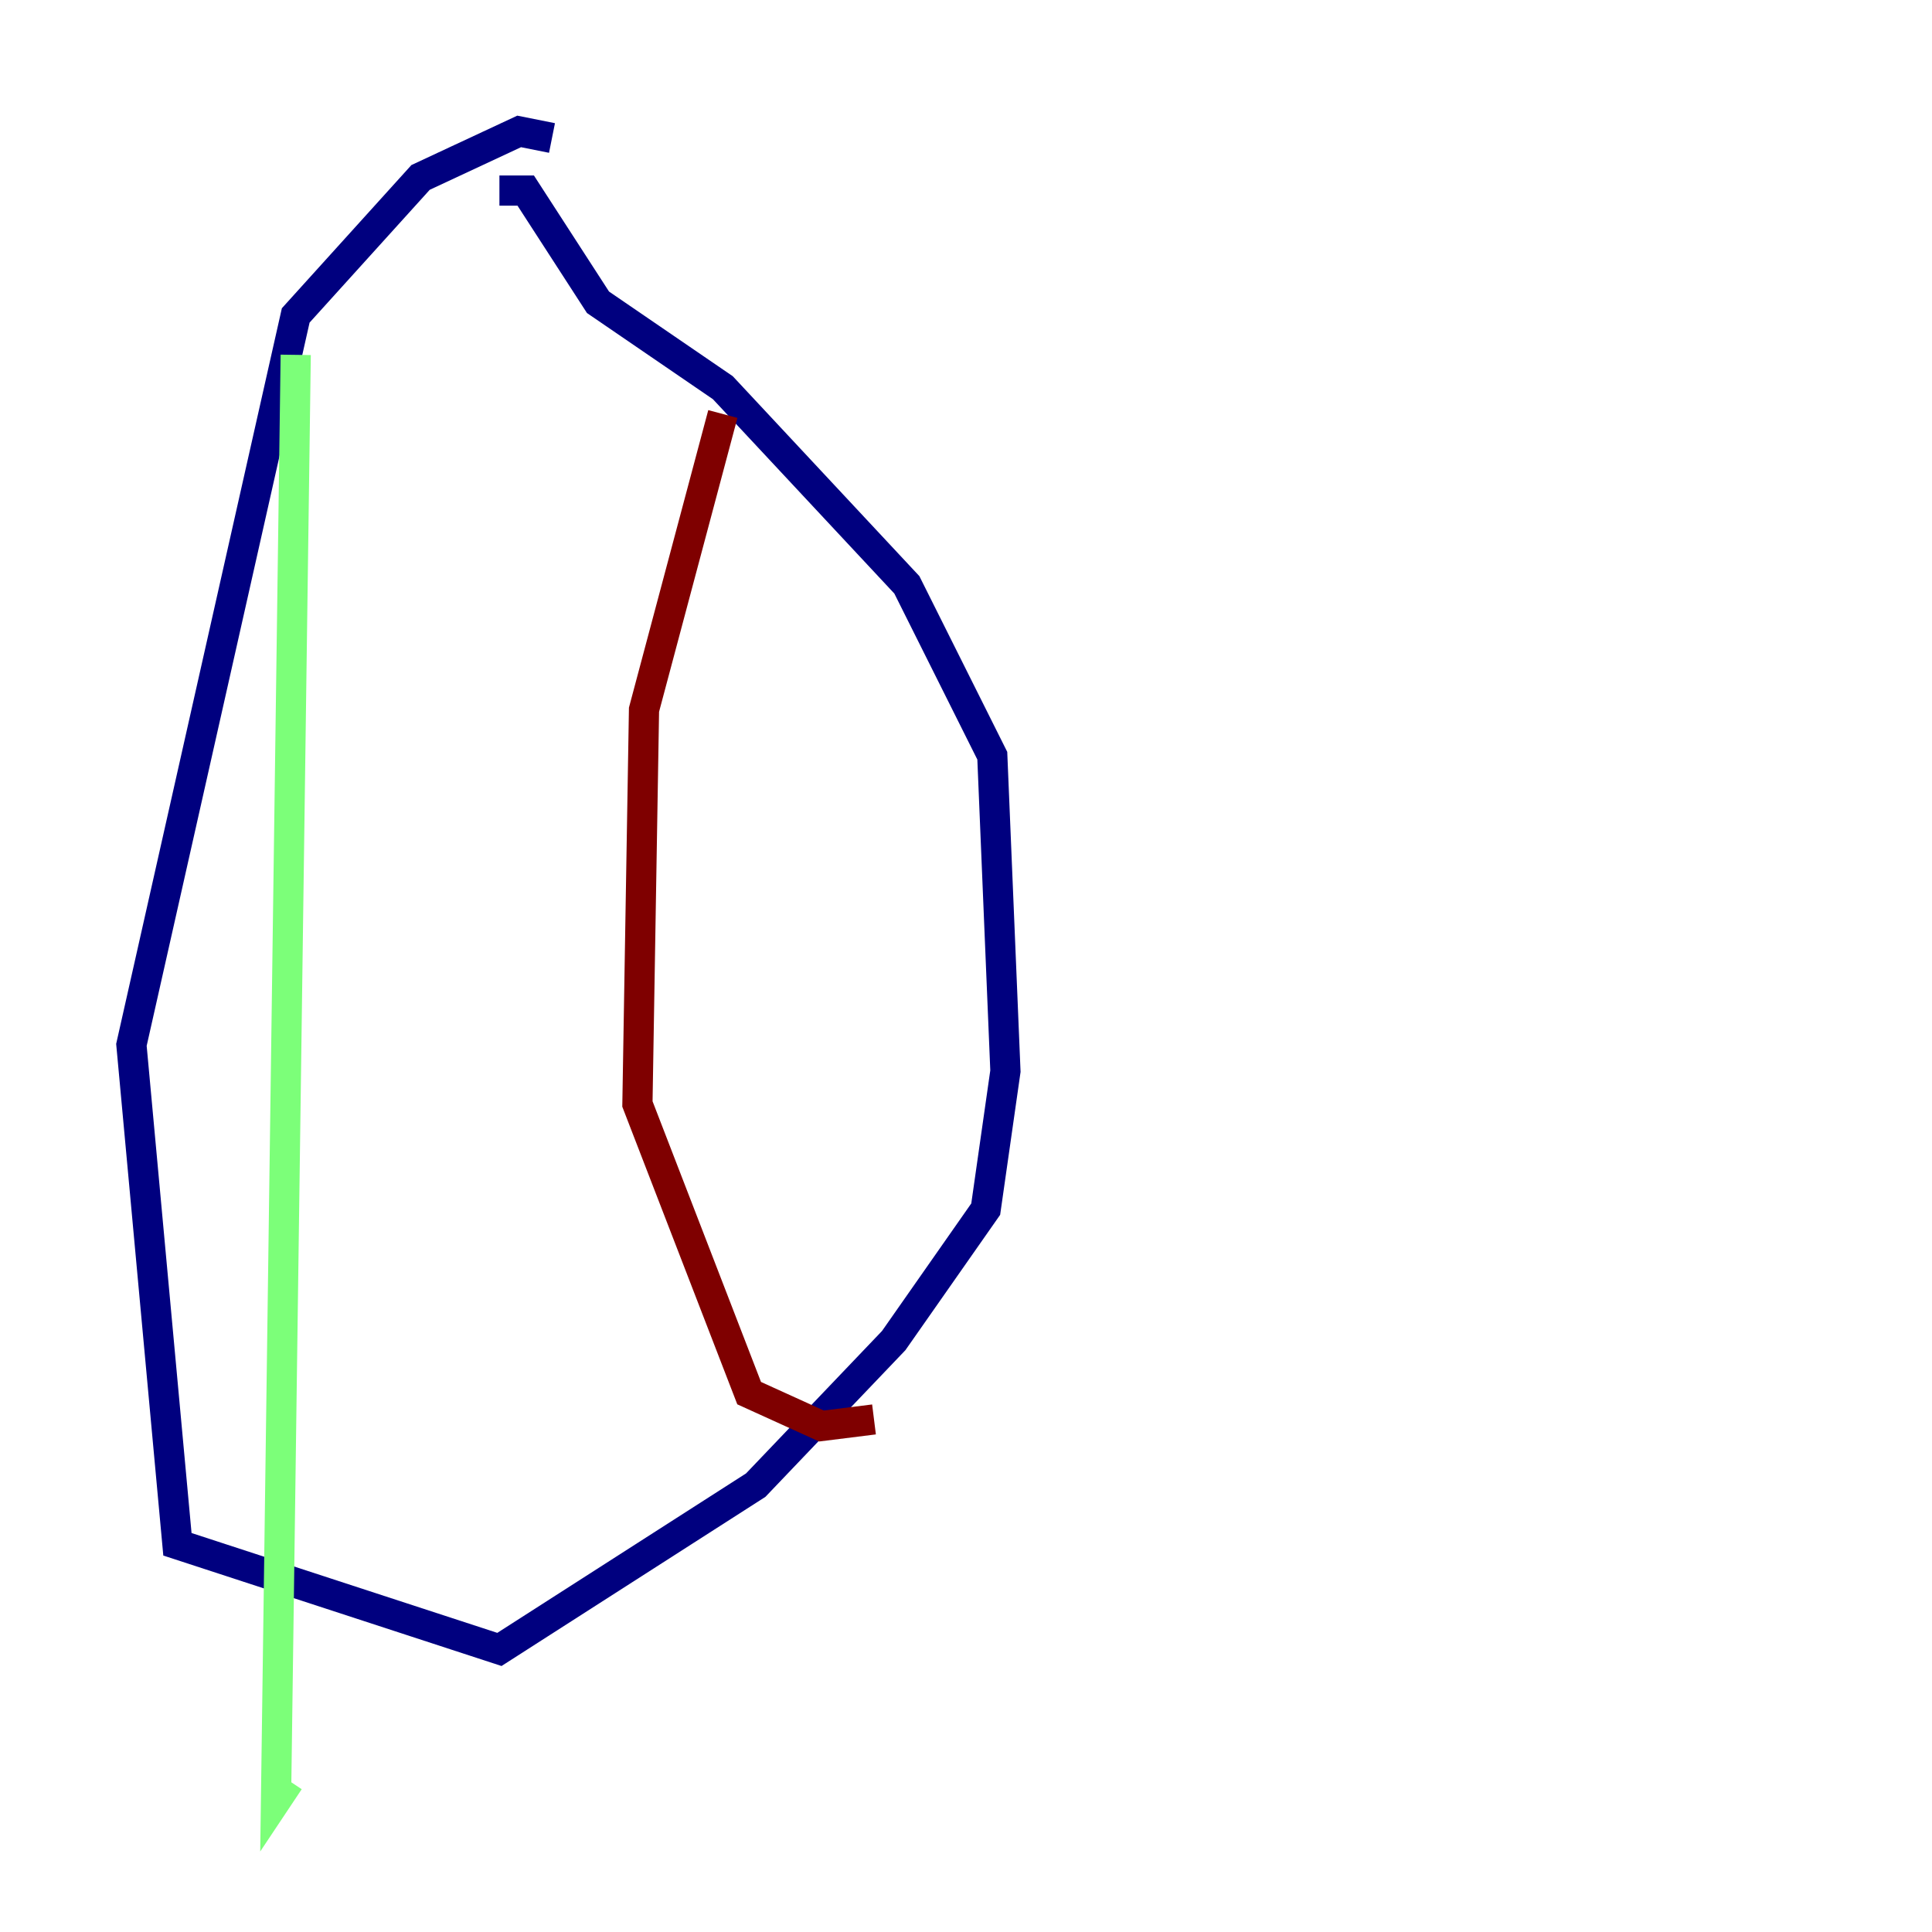 <?xml version="1.0" encoding="utf-8" ?>
<svg baseProfile="tiny" height="128" version="1.2" viewBox="0,0,128,128" width="128" xmlns="http://www.w3.org/2000/svg" xmlns:ev="http://www.w3.org/2001/xml-events" xmlns:xlink="http://www.w3.org/1999/xlink"><defs /><polyline fill="none" points="36.571,9.143 34.395,8.707 27.864,11.755 19.592,20.898 8.707,69.225 11.755,102.313 33.088,109.279 50.068,98.395 59.211,88.816 65.306,80.109 66.612,70.966 65.742,50.068 60.082,38.748 47.891,25.687 39.619,20.027 34.83,12.626 33.088,12.626" stroke="#00007f" stroke-width="2" /><polyline fill="none" points="19.592,23.51 18.286,119.293 19.157,117.986" stroke="#7cff79" stroke-width="2" /><polyline fill="none" points="47.891,27.429 42.667,47.02 42.231,73.143 49.633,92.299 54.422,94.476 57.905,94.041" stroke="#7f0000" stroke-width="2" /></svg>